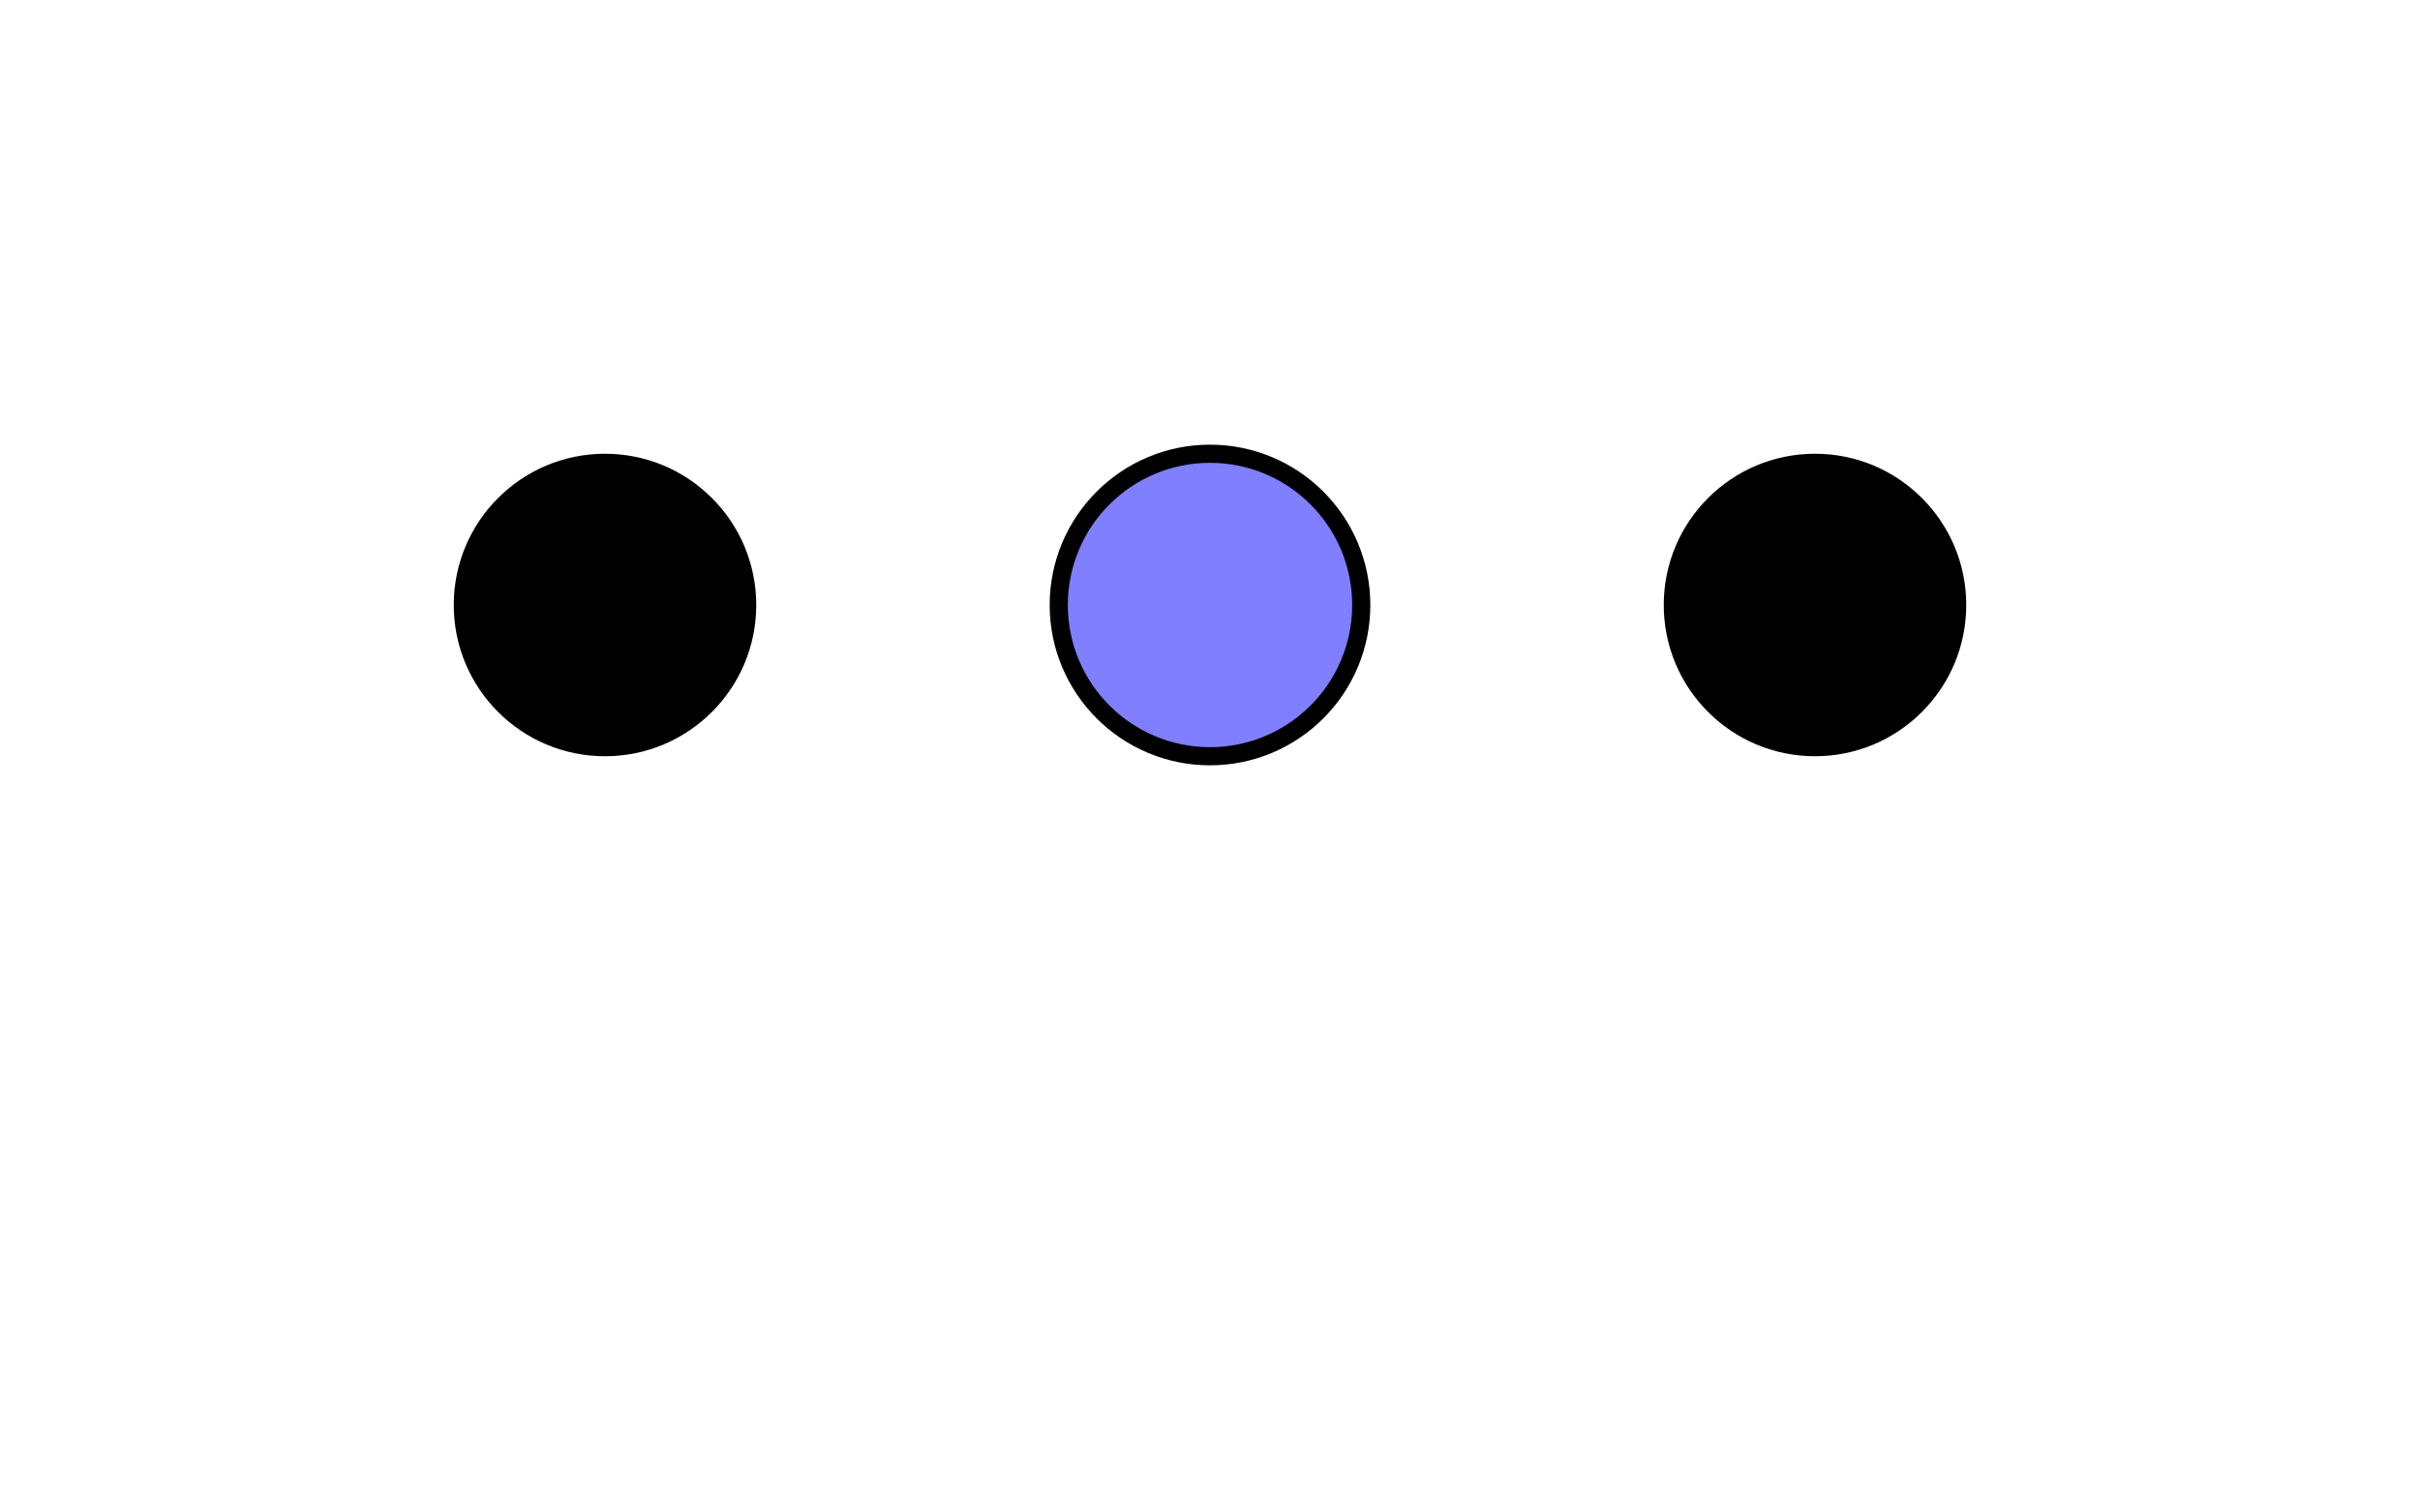 <?xml version="1.0" encoding="UTF-8"?>
<svg width="400" height="250" viewBox="0 0 400 250" version="1.1"
xmlns="http://www.w3.org/2000/svg">
<!--
<circle cx="100" cy="100" r="25" class="first"></circle>
<circle cx="200" cy="100" r="25" class="second"></circle>
<circle cx="300" cy="100" r="25" class="third"></circle>
-->

<circle cx="100" cy="100" r="25" fill="rgba(255,0,0,1"></circle>
<circle cx="200" cy="100" r="25" fill="rgba(0,0,255,.5)" stroke-width="3" stroke="#000000"></circle>
<circle cx="300" cy="100" r="25" fill="rgba(0,255,0,.75"></circle>
</svg>